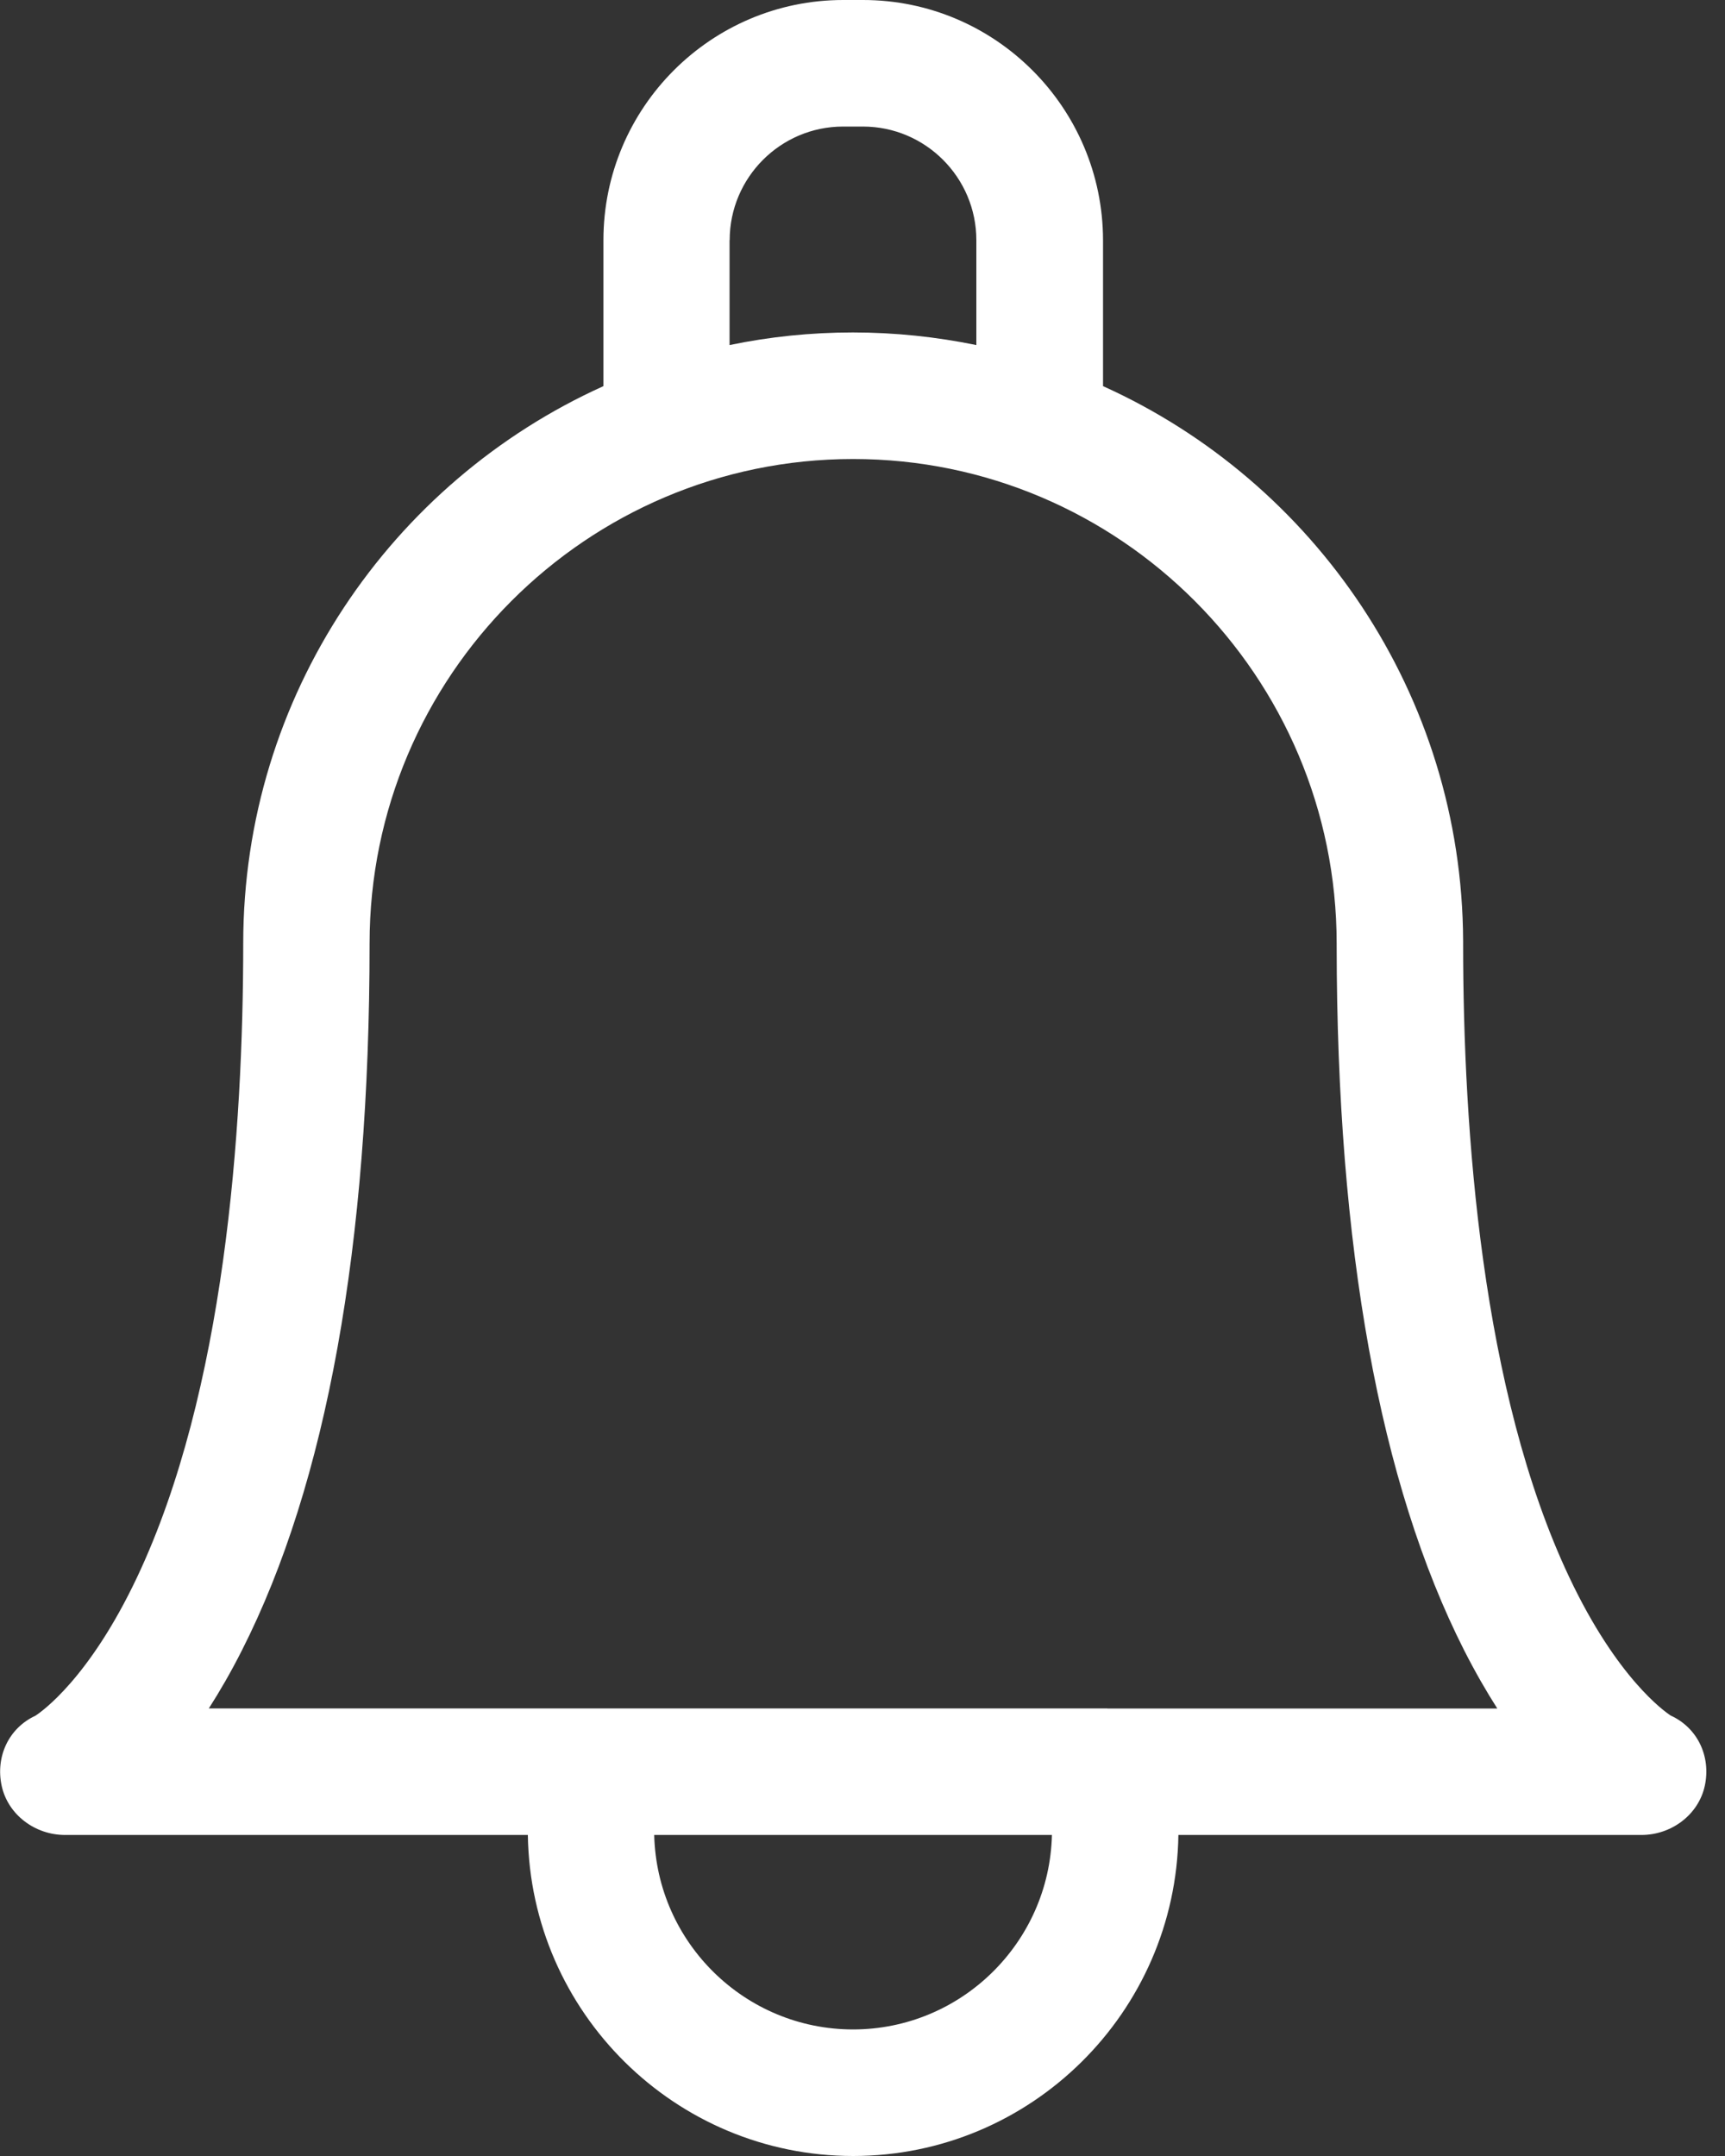 <svg width="16" height="20" fill="none" xmlns="http://www.w3.org/2000/svg"><rect width="100%" height="100%" fill="#333333" stroke="none"/><path d="M15.499 15.916c-.059-.038-.501-.348-.944-1.286-.814-1.722-.984-4.148-.984-5.879 0-.008-0-.015-0-.022-.009-2.289-1.379-4.262-3.34-5.147V2.228C10.229.999 9.231 0 8.005 0h-.184c-1.226 0-2.224.999-2.224 2.228v1.354c-1.968.888-3.341 2.871-3.341 5.169 0 1.732-.171 4.157-.984 5.879-.443.938-.885 1.248-.944 1.286-.248.115-.37.38-.313.648.058.271.311.458.588.458H4.896C4.92 18.668 6.264 20 7.913 20s2.993-1.332 3.017-2.978h4.295c.277 0 .53-.187.588-.458.057-.268-.065-.533-.313-.648zM6.768 2.228c0-.581.472-1.054 1.052-1.054h.184c.58 0 1.052.473 1.052 1.054v.973c-.37-.076-.753-.117-1.145-.117-.392 0-.775.04-1.144.117v-.973h-0zM7.913 18.826c-1.003 0-1.821-.805-1.845-1.804h3.689c-.024.999-.842 1.804-1.845 1.804zm2.359-2.978H1.937c.101-.158.205-.337.307-.539.785-1.548 1.184-3.755 1.184-6.558 0-2.477 2.012-4.493 4.485-4.493 2.473 0 4.485 2.015 4.485 4.495 0 .007 0.0.014 0.0.022.002 2.792.4 4.99 1.183 6.535.103.202.206.381.307.539h-3.617z" fill="#ffffff"/></svg>